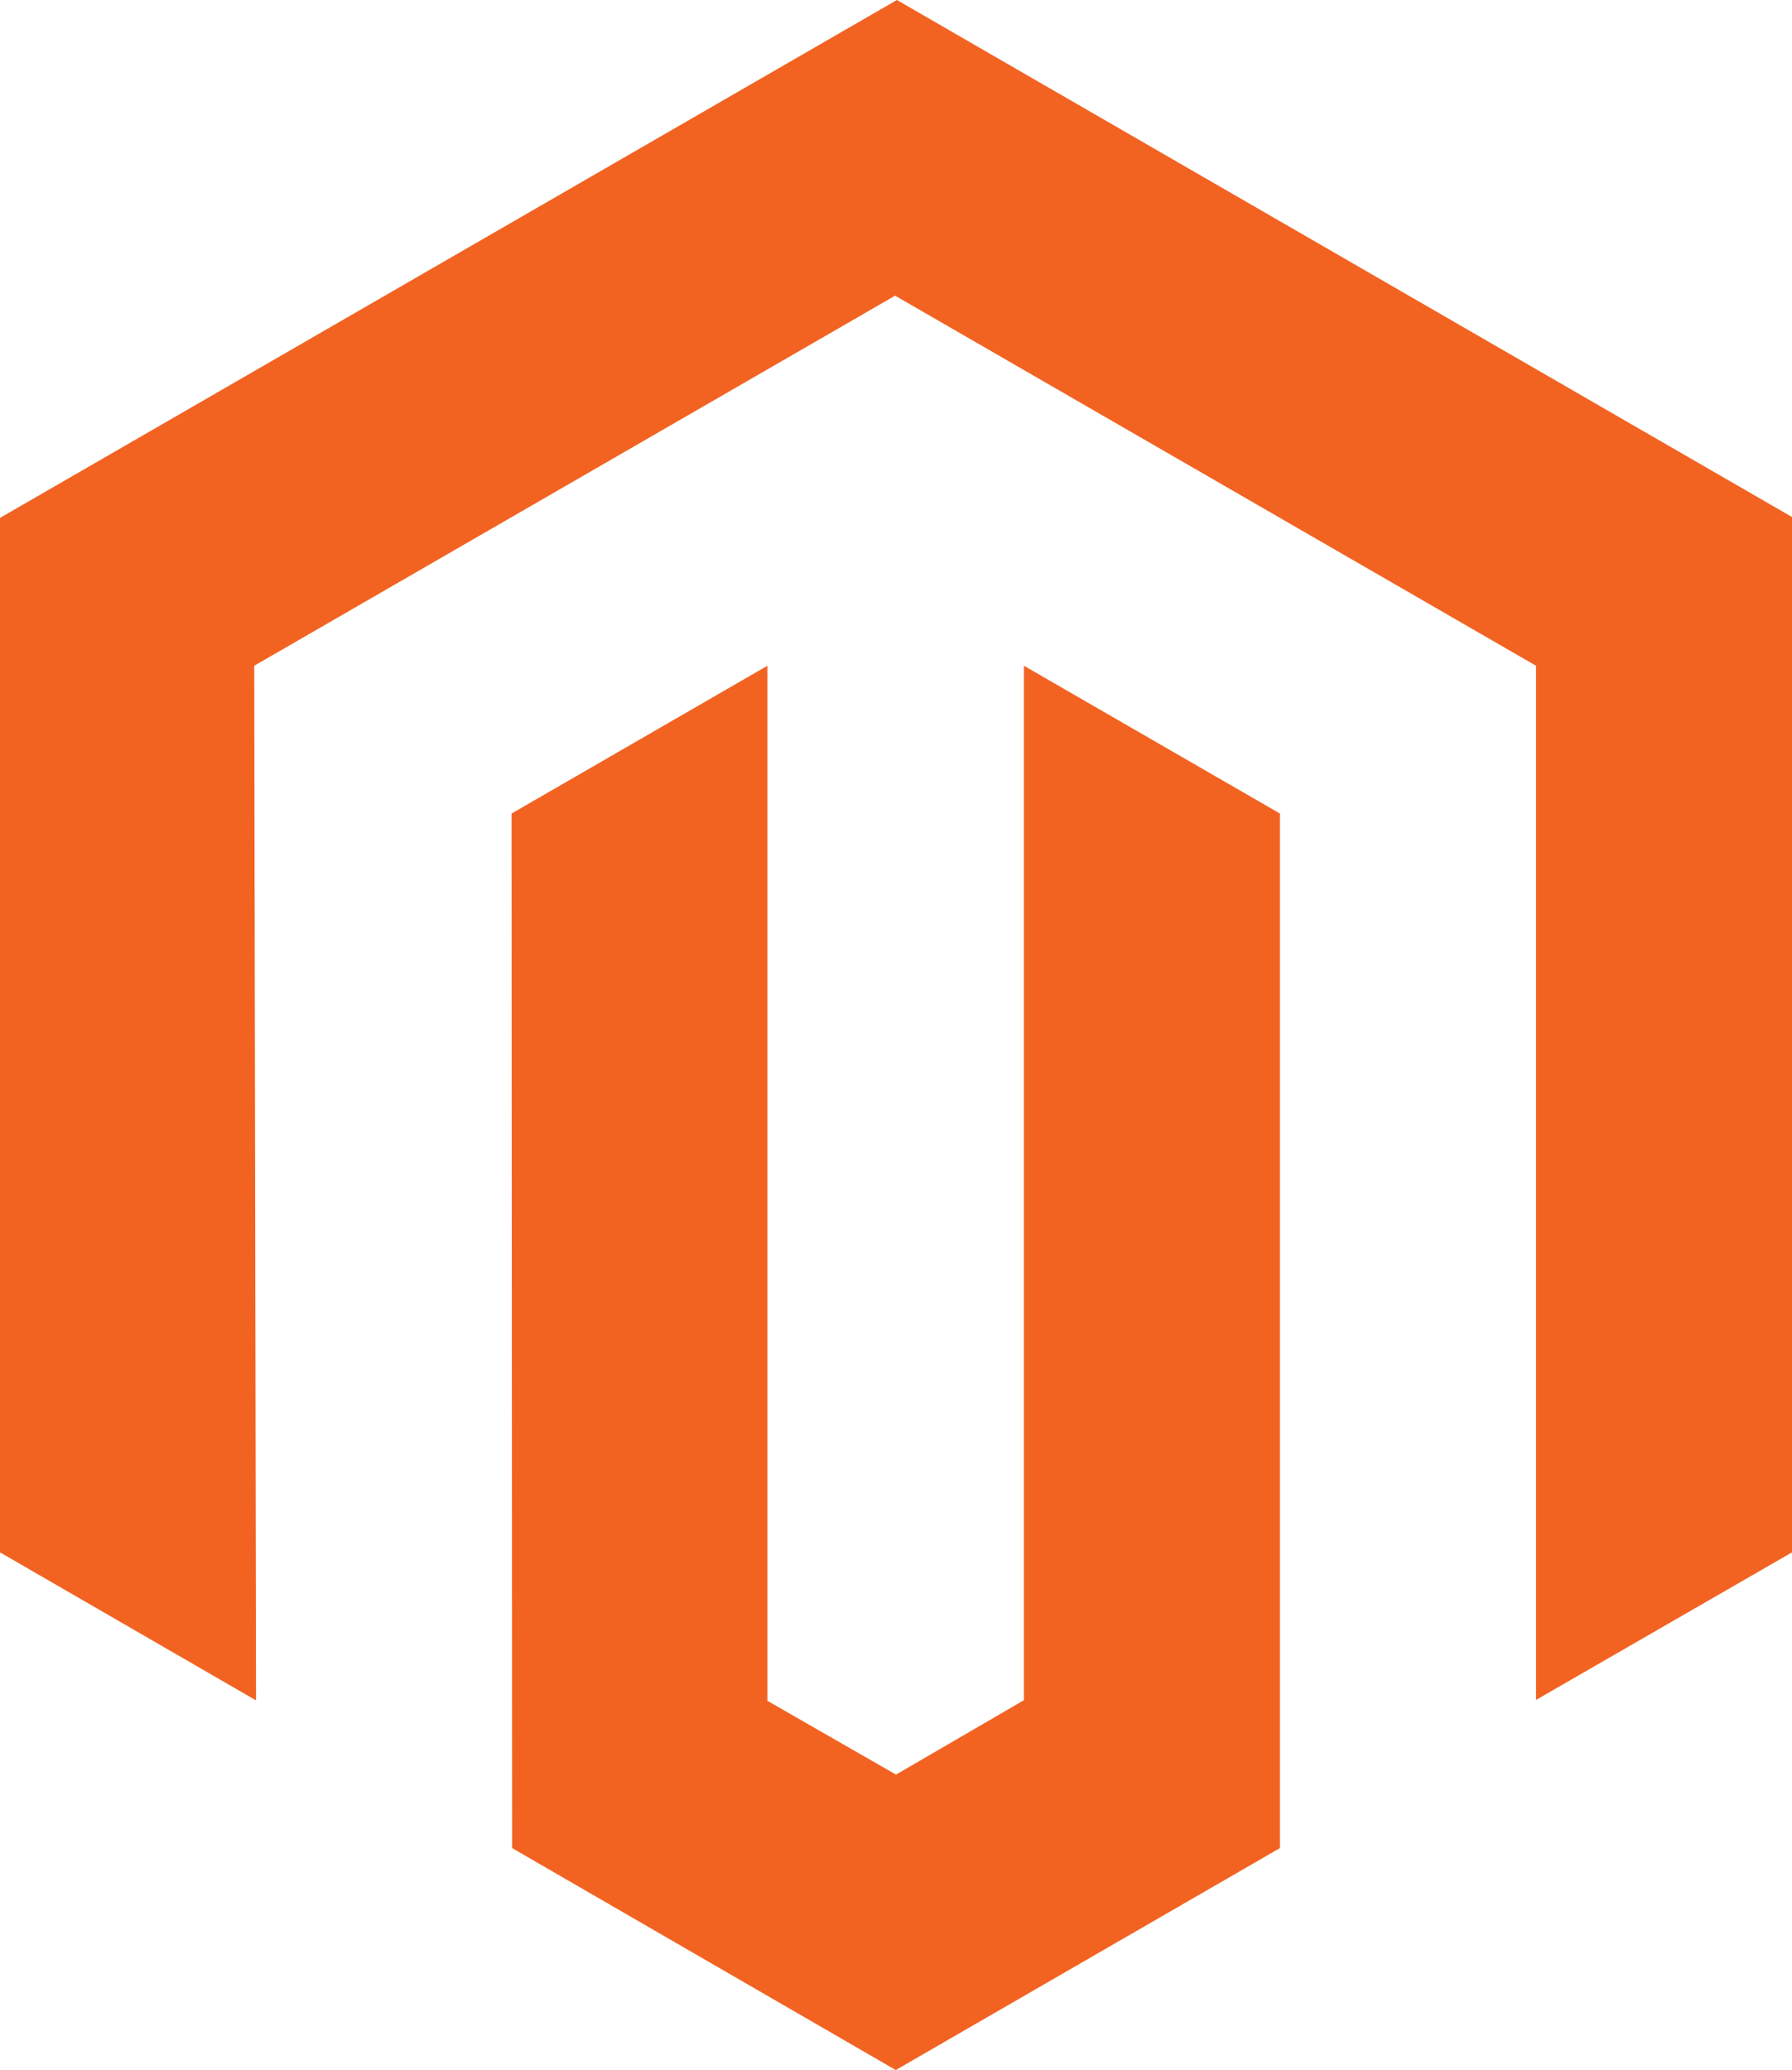 <svg xmlns="http://www.w3.org/2000/svg" xml:space="preserve" width="40" height="46.193"><g fill="#F26322"><path d="M20.02 0 0 11.557v23.084l5.715 3.303-.04-23.088L19.98 6.598l14.306 8.258v23.078L40 34.641V11.537z"/><path d="M22.855 37.94 20 39.6l-2.87-1.646V14.856l-5.711 3.298.012 23.086 8.564 4.953 8.575-4.953V18.154l-5.715-3.298z"/></g></svg>